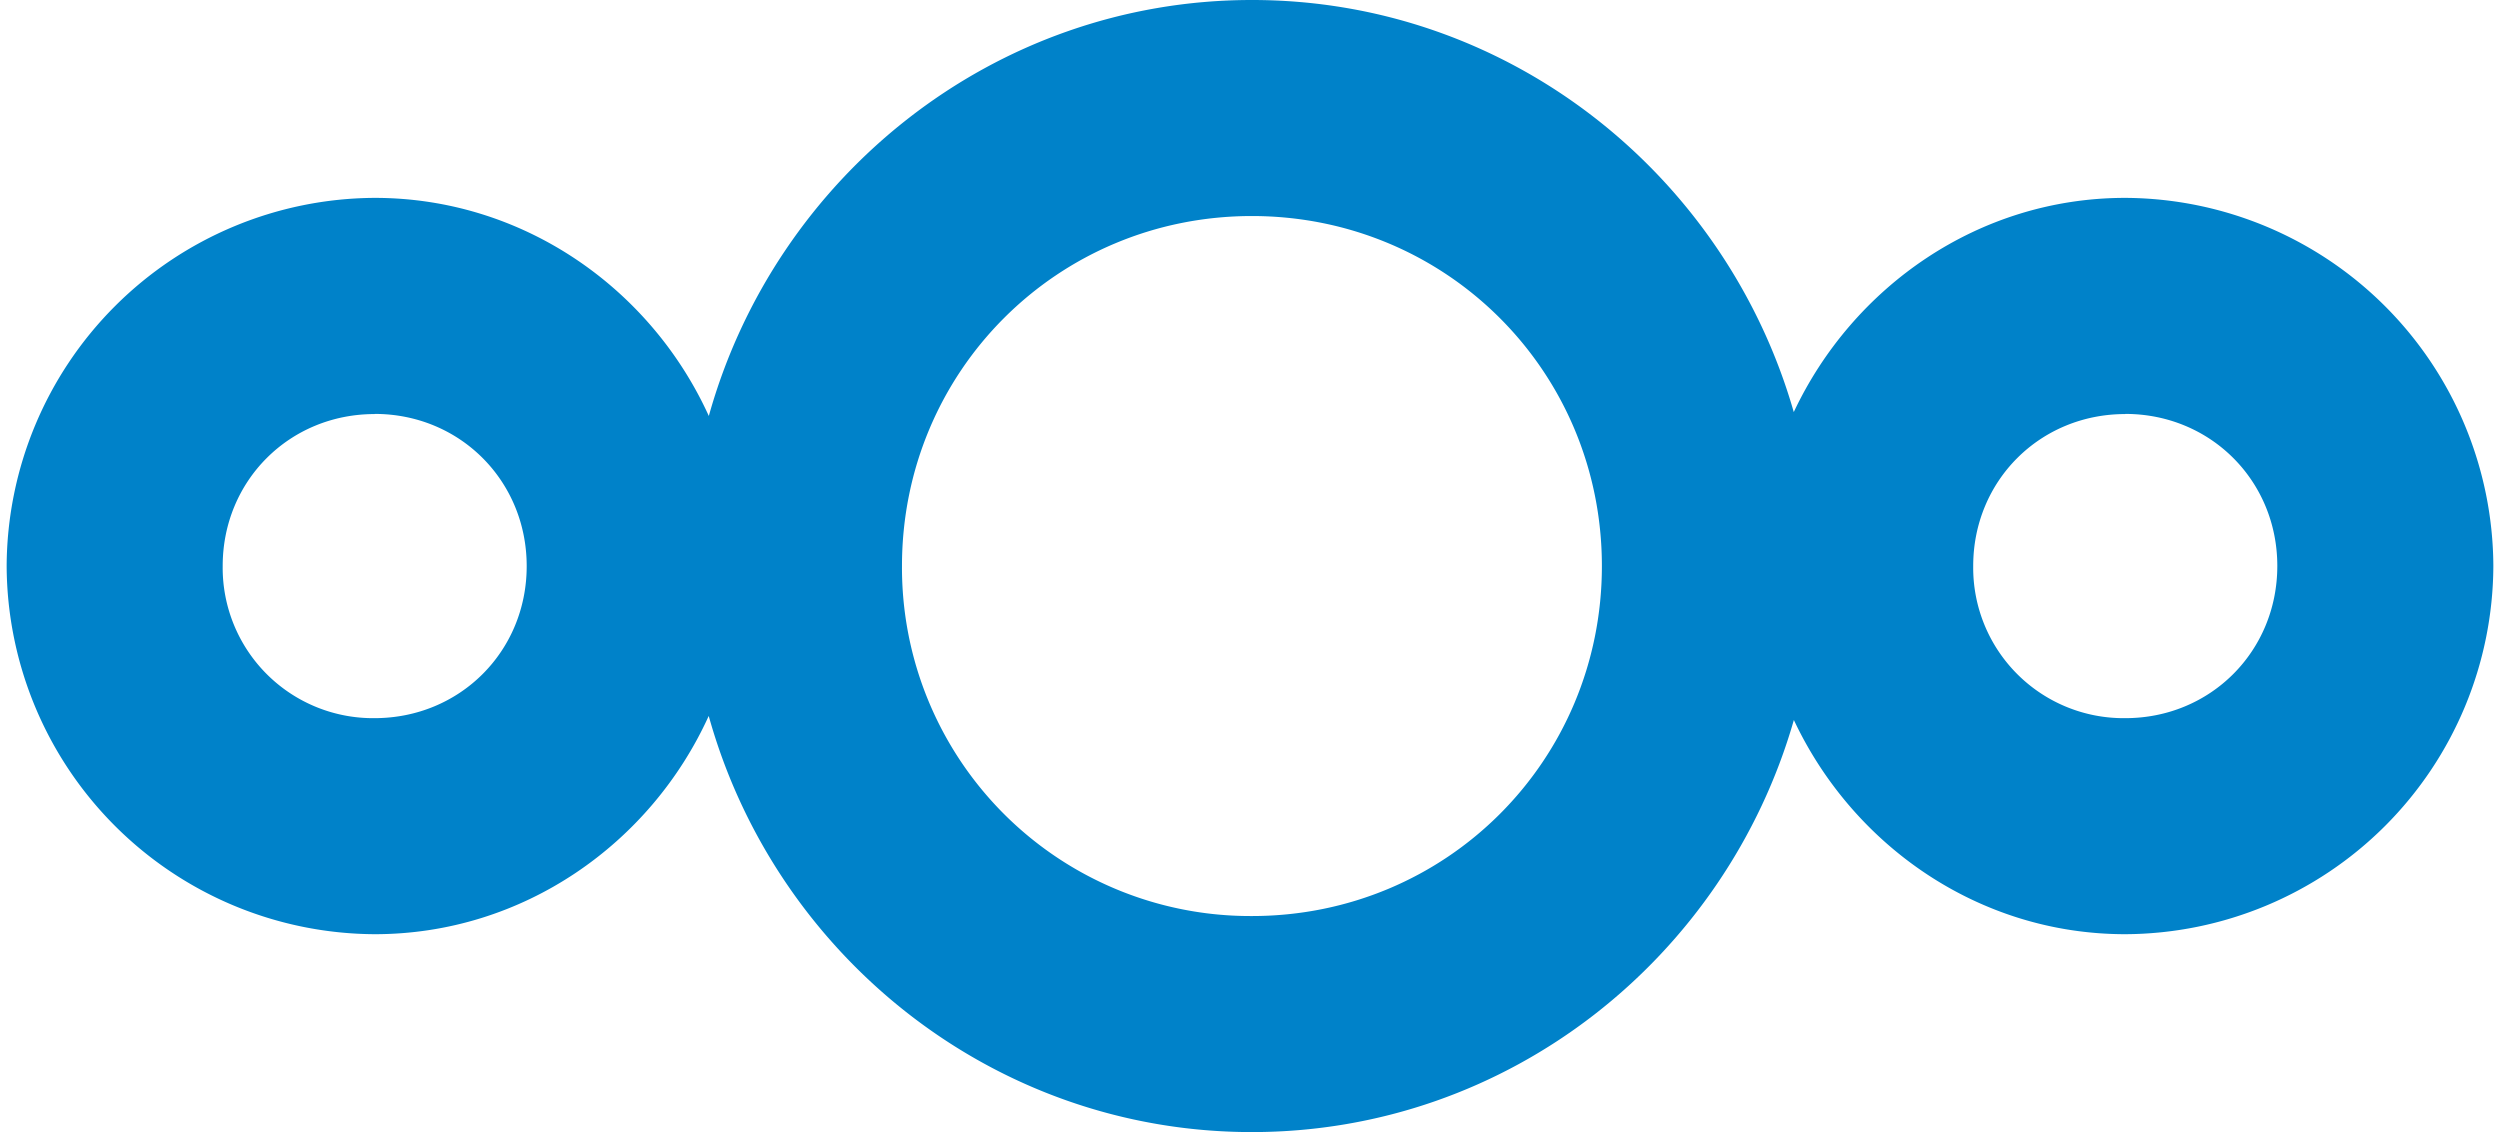 <svg fill="#0082C9" role="img" viewBox="0 0 53 24" xmlns="http://www.w3.org/2000/svg"><title>Nextcloud</title><path d="M26.54 0c-5.491 0-10.104 3.761-11.513 8.819-1.23-2.706-3.938-4.624-7.084-4.624A7.84 7.84 0 0 0 0.141 12a7.84 7.84 0 0 0 7.802 7.805c3.146 0 5.852-1.92 7.082-4.627 1.408 5.061 6.023 8.822 11.515 8.822 5.463 0 10.052-3.719 11.49-8.736 1.25 2.658 3.917 4.54 7.025 4.541A7.837 7.837 0 0 0 52.859 12a7.84 7.84 0 0 0-7.804-7.805c-3.11 0-5.777 1.885-7.027 4.541-1.437-5.017-6.025-8.738-11.488-8.736z m0 4.58c4.125 0 7.42 3.295 7.42 7.42 0 4.125-3.295 7.42-7.42 7.42A7.385 7.385 0 0 1 19.122 12c0-4.125 3.295-7.42 7.418-7.42z m-18.597 4.195c1.806 0 3.222 1.417 3.223 3.225s-1.415 3.222-3.223 3.225A3.189 3.189 0 0 1 4.721 12c0-1.808 1.415-3.222 3.222-3.222z m37.112 0c1.808 0 3.225 1.417 3.224 3.225s-1.417 3.225-3.224 3.225A3.189 3.189 0 0 1 41.832 12c0-1.808 1.415-3.222 3.223-3.222z"/></svg>